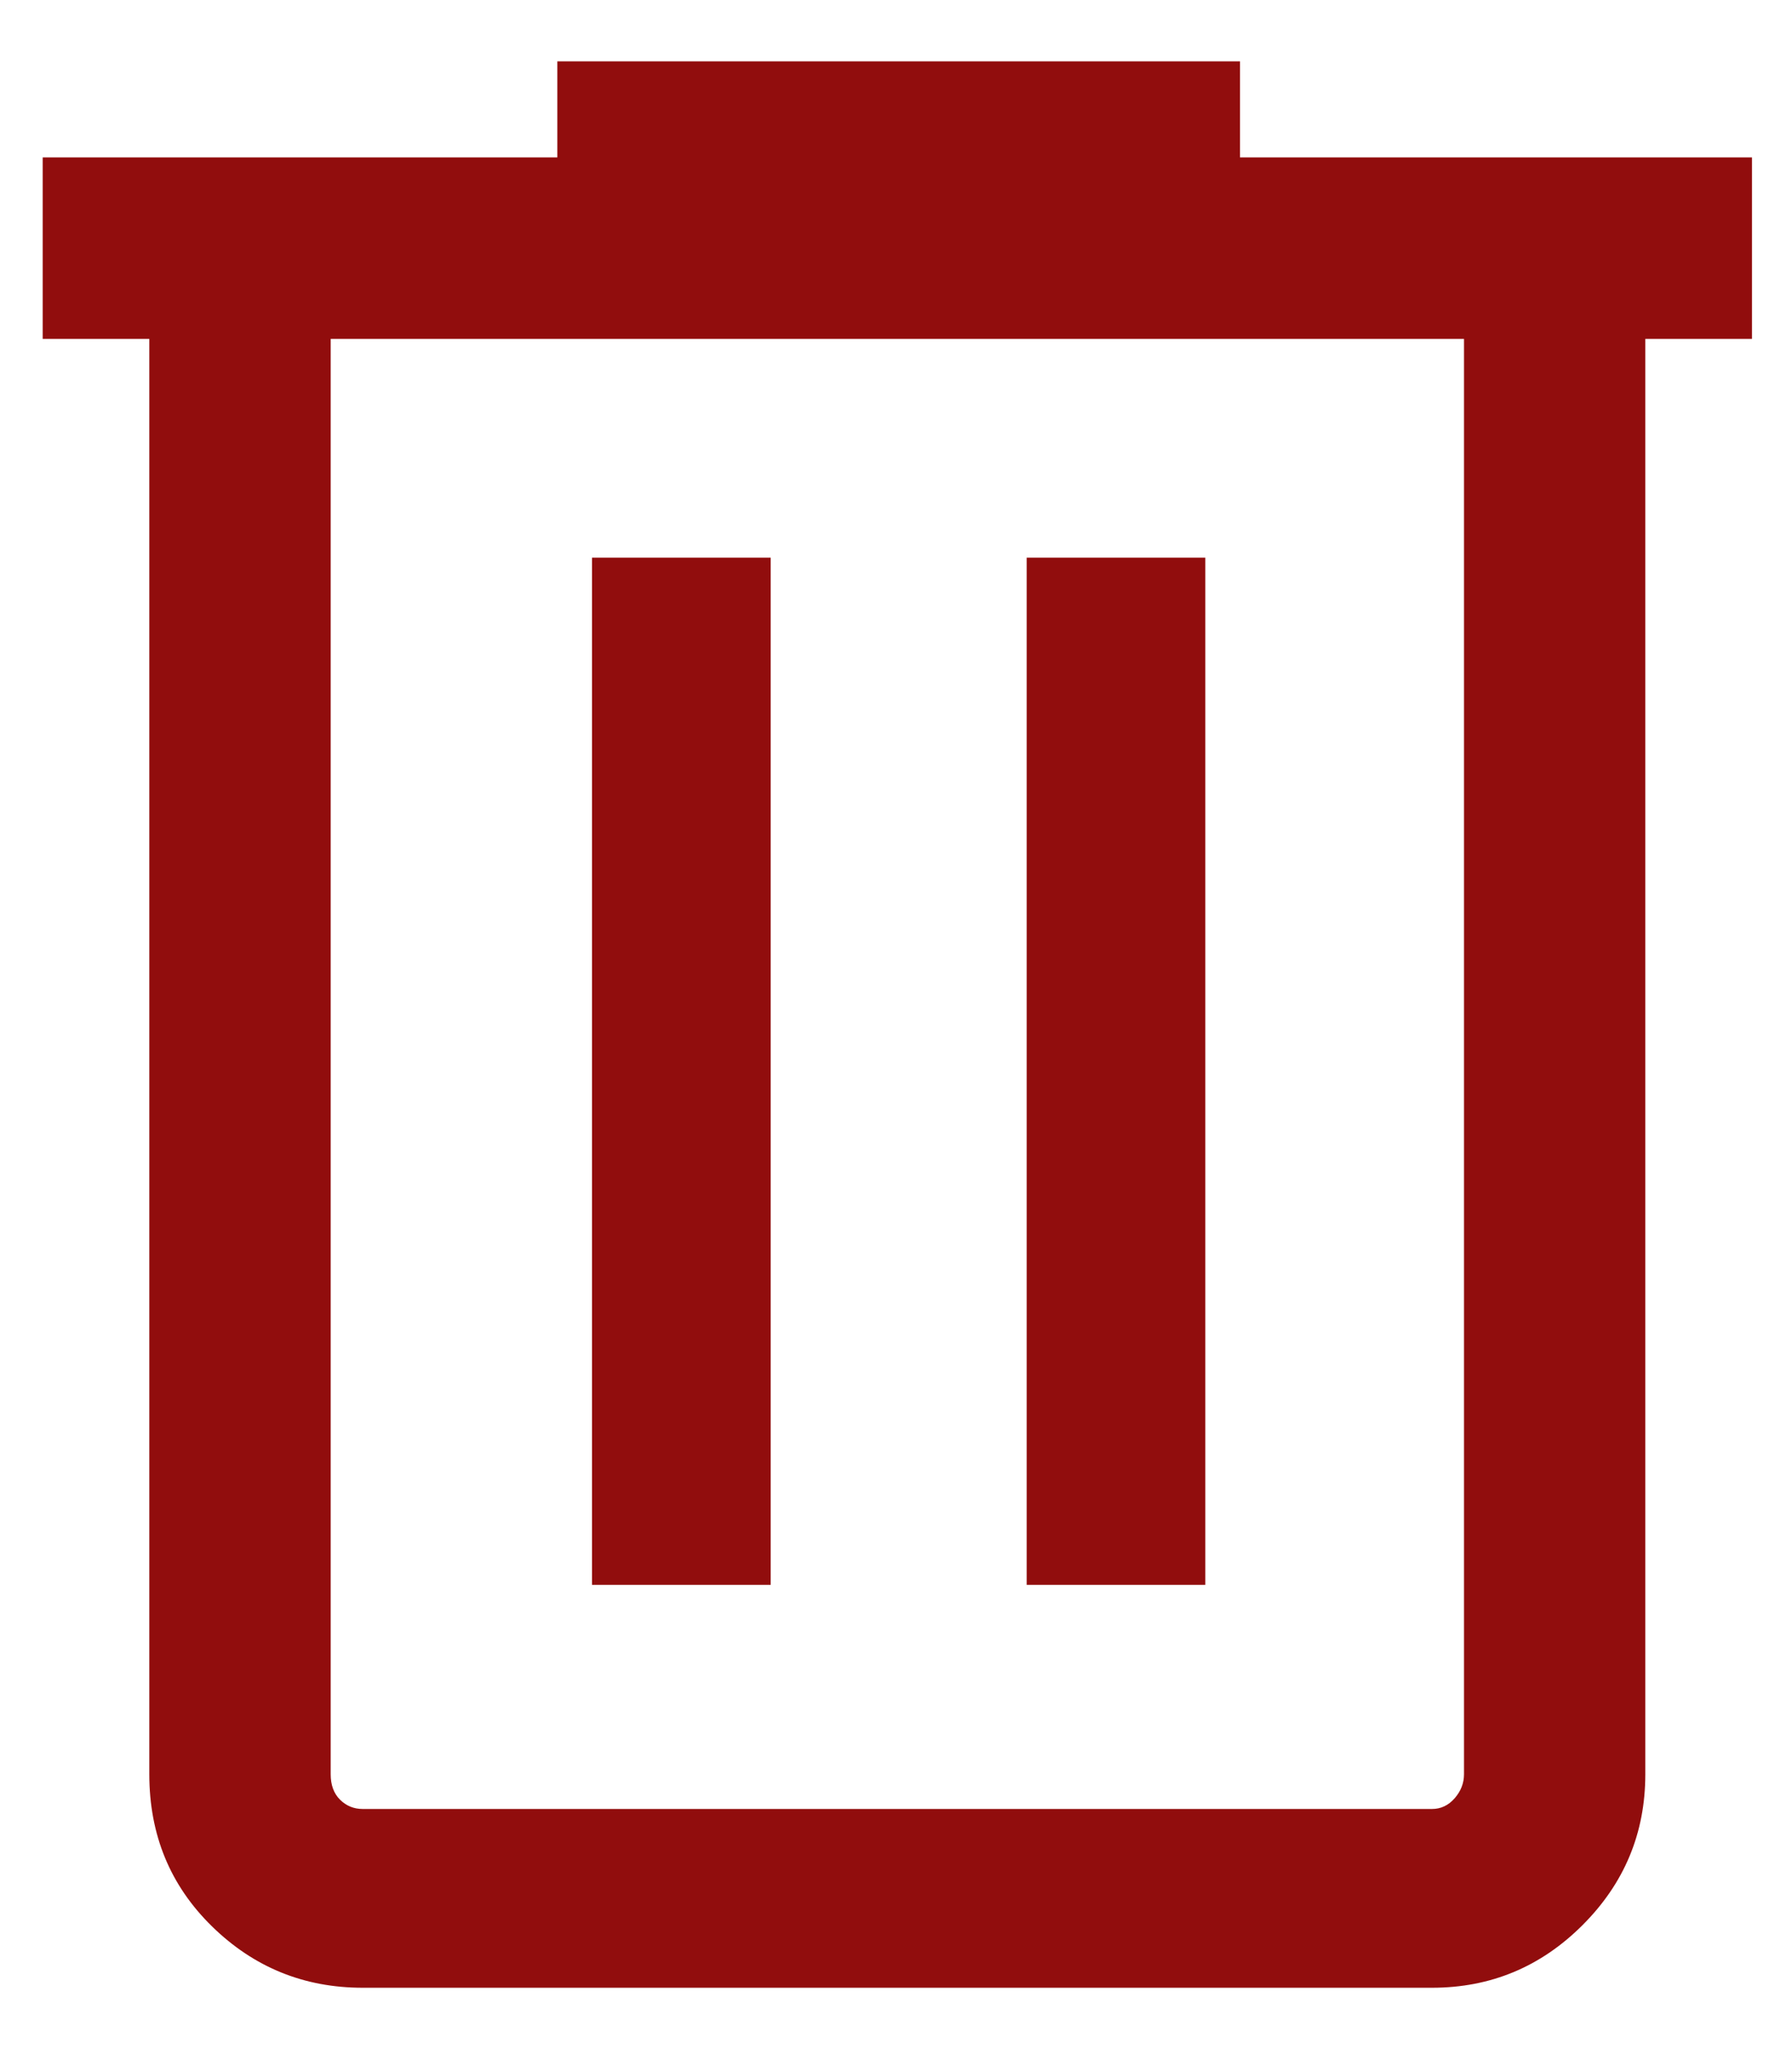 <svg width="28" height="32" viewBox="0 0 28 32" fill="none" xmlns="http://www.w3.org/2000/svg">
<path d="M5.667 31.042C4.75 31.042 3.965 30.722 3.312 30.083C2.659 29.444 2.333 28.653 2.333 27.708V5.292H0.667V2.458H8.708V0.958H19.375V2.458H27.375V5.292H25.708V27.708C25.708 28.625 25.382 29.409 24.729 30.062C24.076 30.715 23.292 31.042 22.375 31.042H5.667ZM22.875 5.292H5.167V27.708C5.167 27.875 5.215 28.007 5.312 28.104C5.409 28.201 5.528 28.25 5.667 28.25H22.375C22.514 28.25 22.632 28.194 22.729 28.083C22.826 27.972 22.875 27.847 22.875 27.708V5.292ZM9.25 24.75H12.042V8.708H9.25V24.75ZM16.042 24.75H18.833V8.708H16.042V24.75ZM5.167 5.292V28.25V27.708V5.292Z" fill="#910D0D"/>
</svg>

